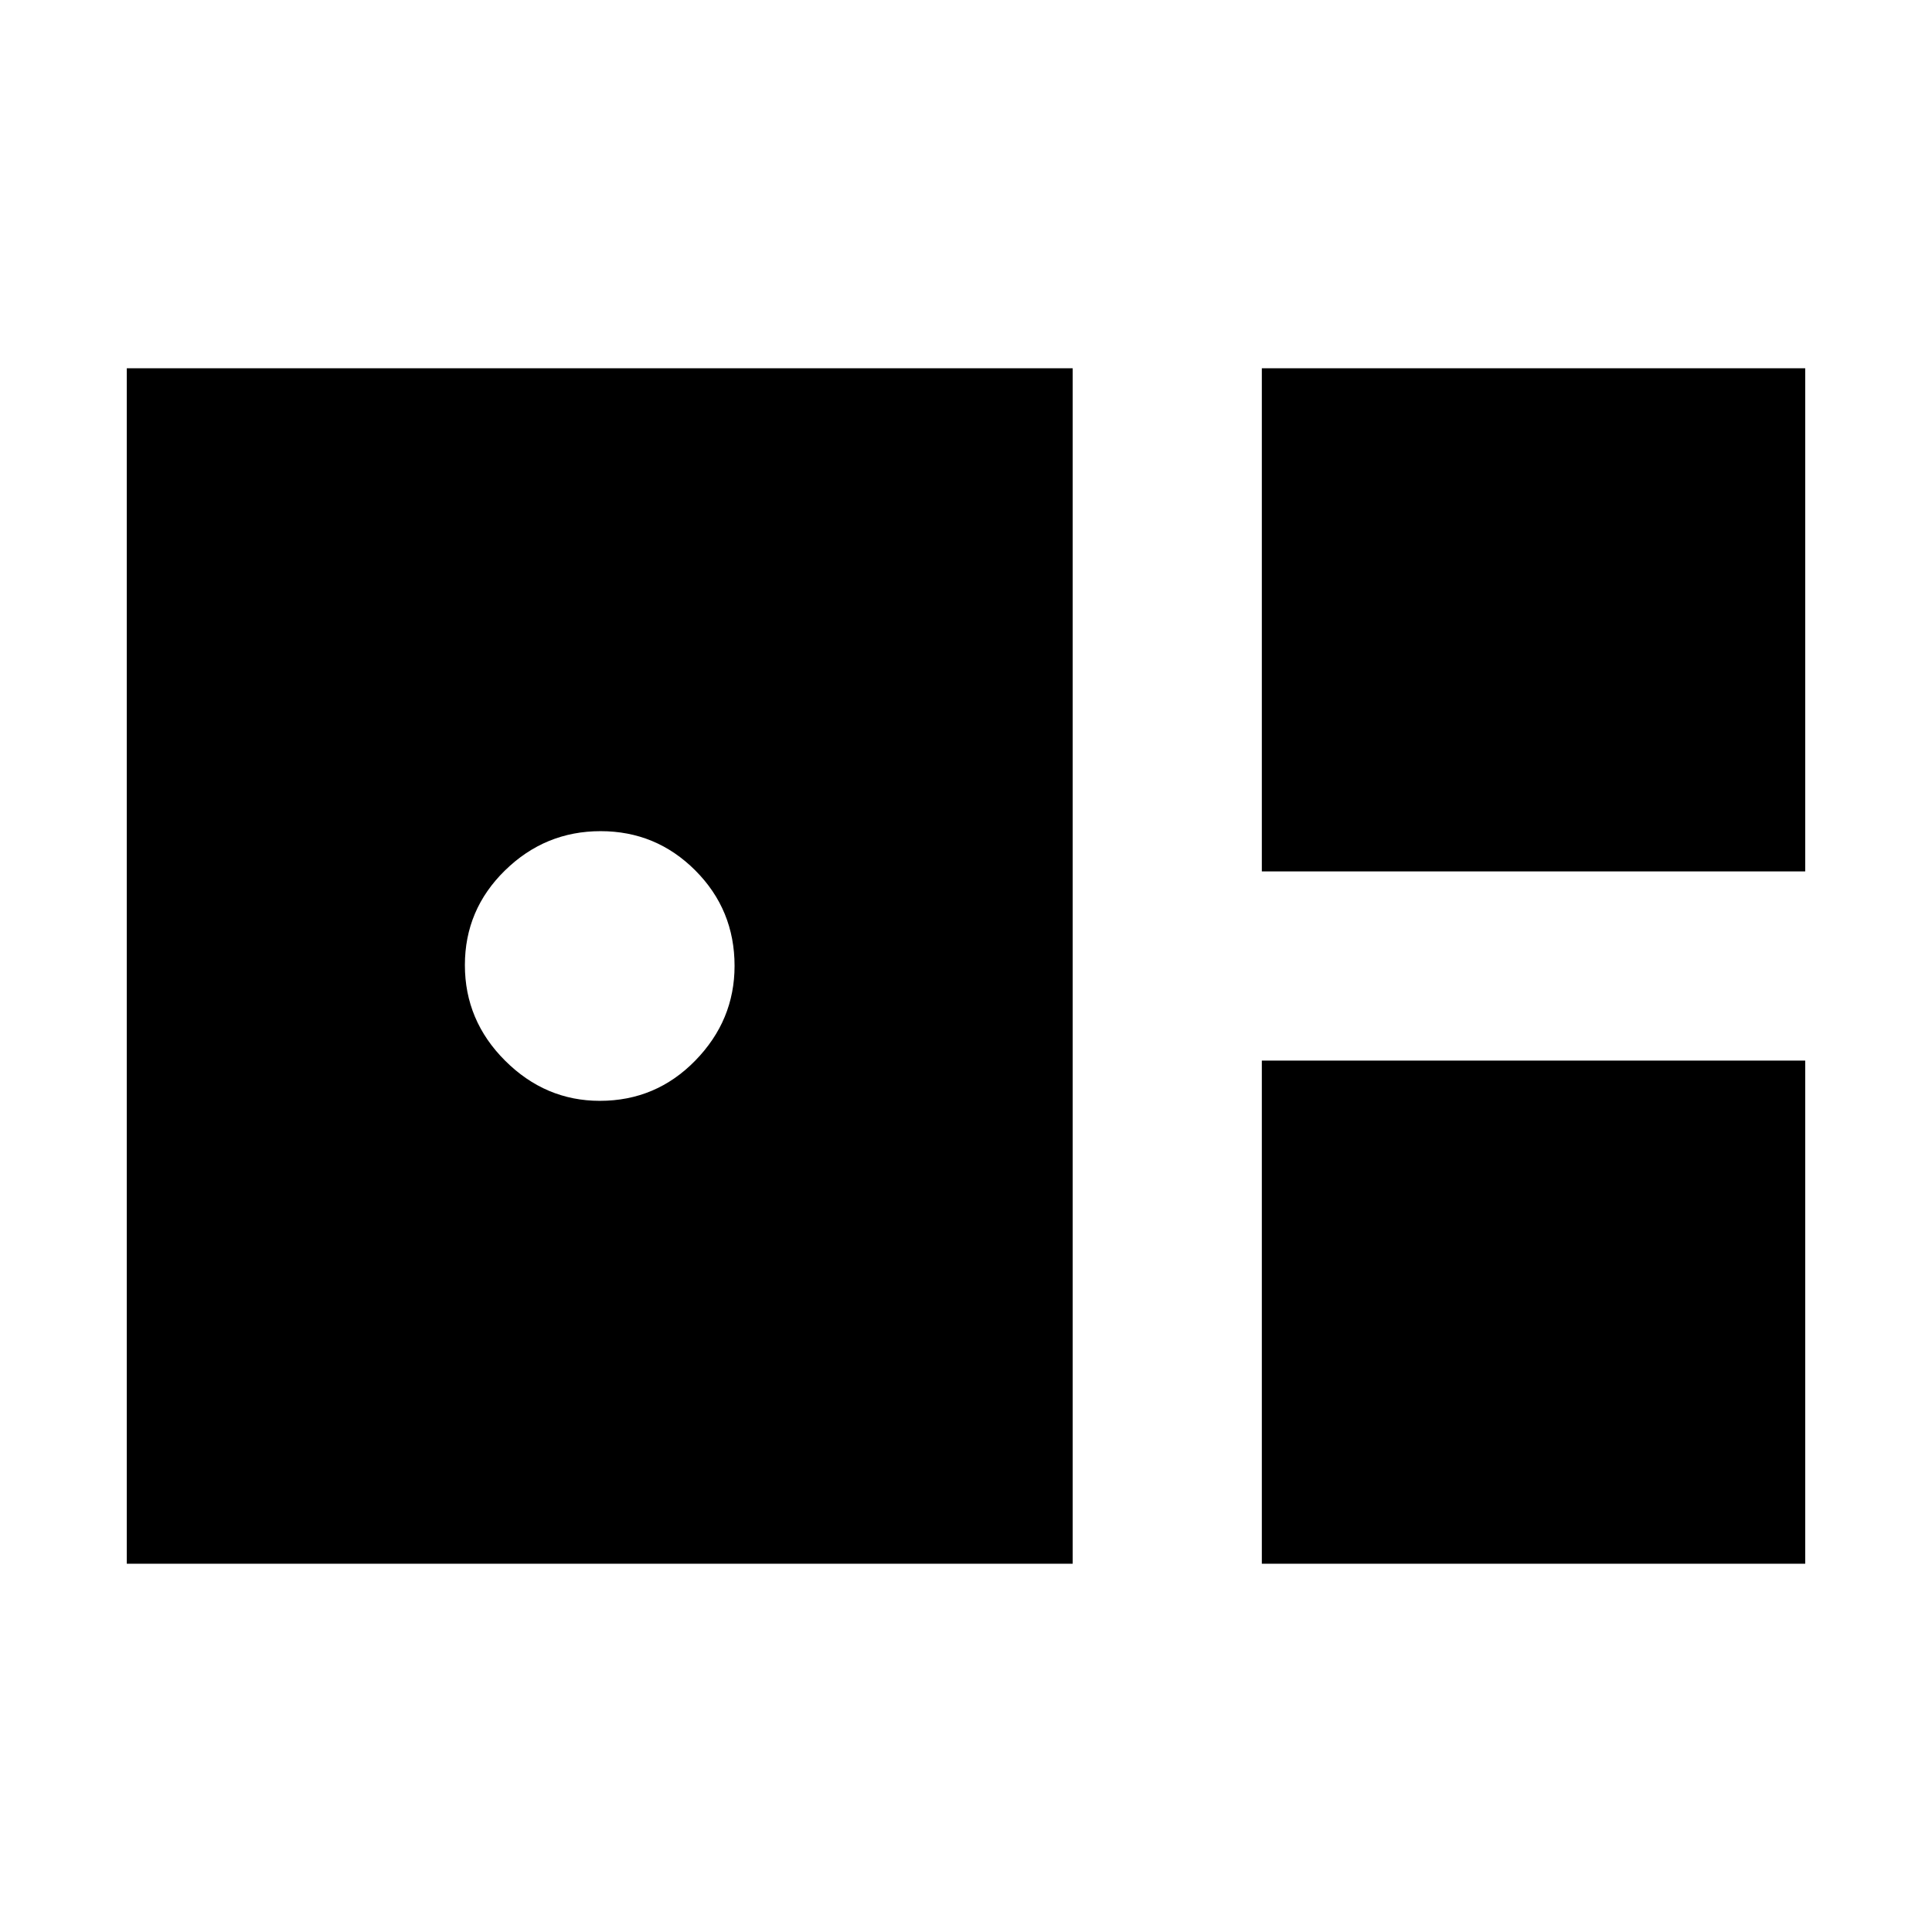 <svg xmlns="http://www.w3.org/2000/svg" height="48" viewBox="0 -960 960 960" width="48"><path d="M627-527h270v-250H627v250ZM63-183h470v-594H63v594Zm235.06-230Q271-413 251-432.94q-20-19.94-20-47.5t19.94-47.06q19.94-19.5 47.5-19.5t47.06 19.52q19.5 19.53 19.5 47.42Q365-453 345.48-433q-19.53 20-47.42 20ZM627-183h270v-250H627v250Z"/></svg>